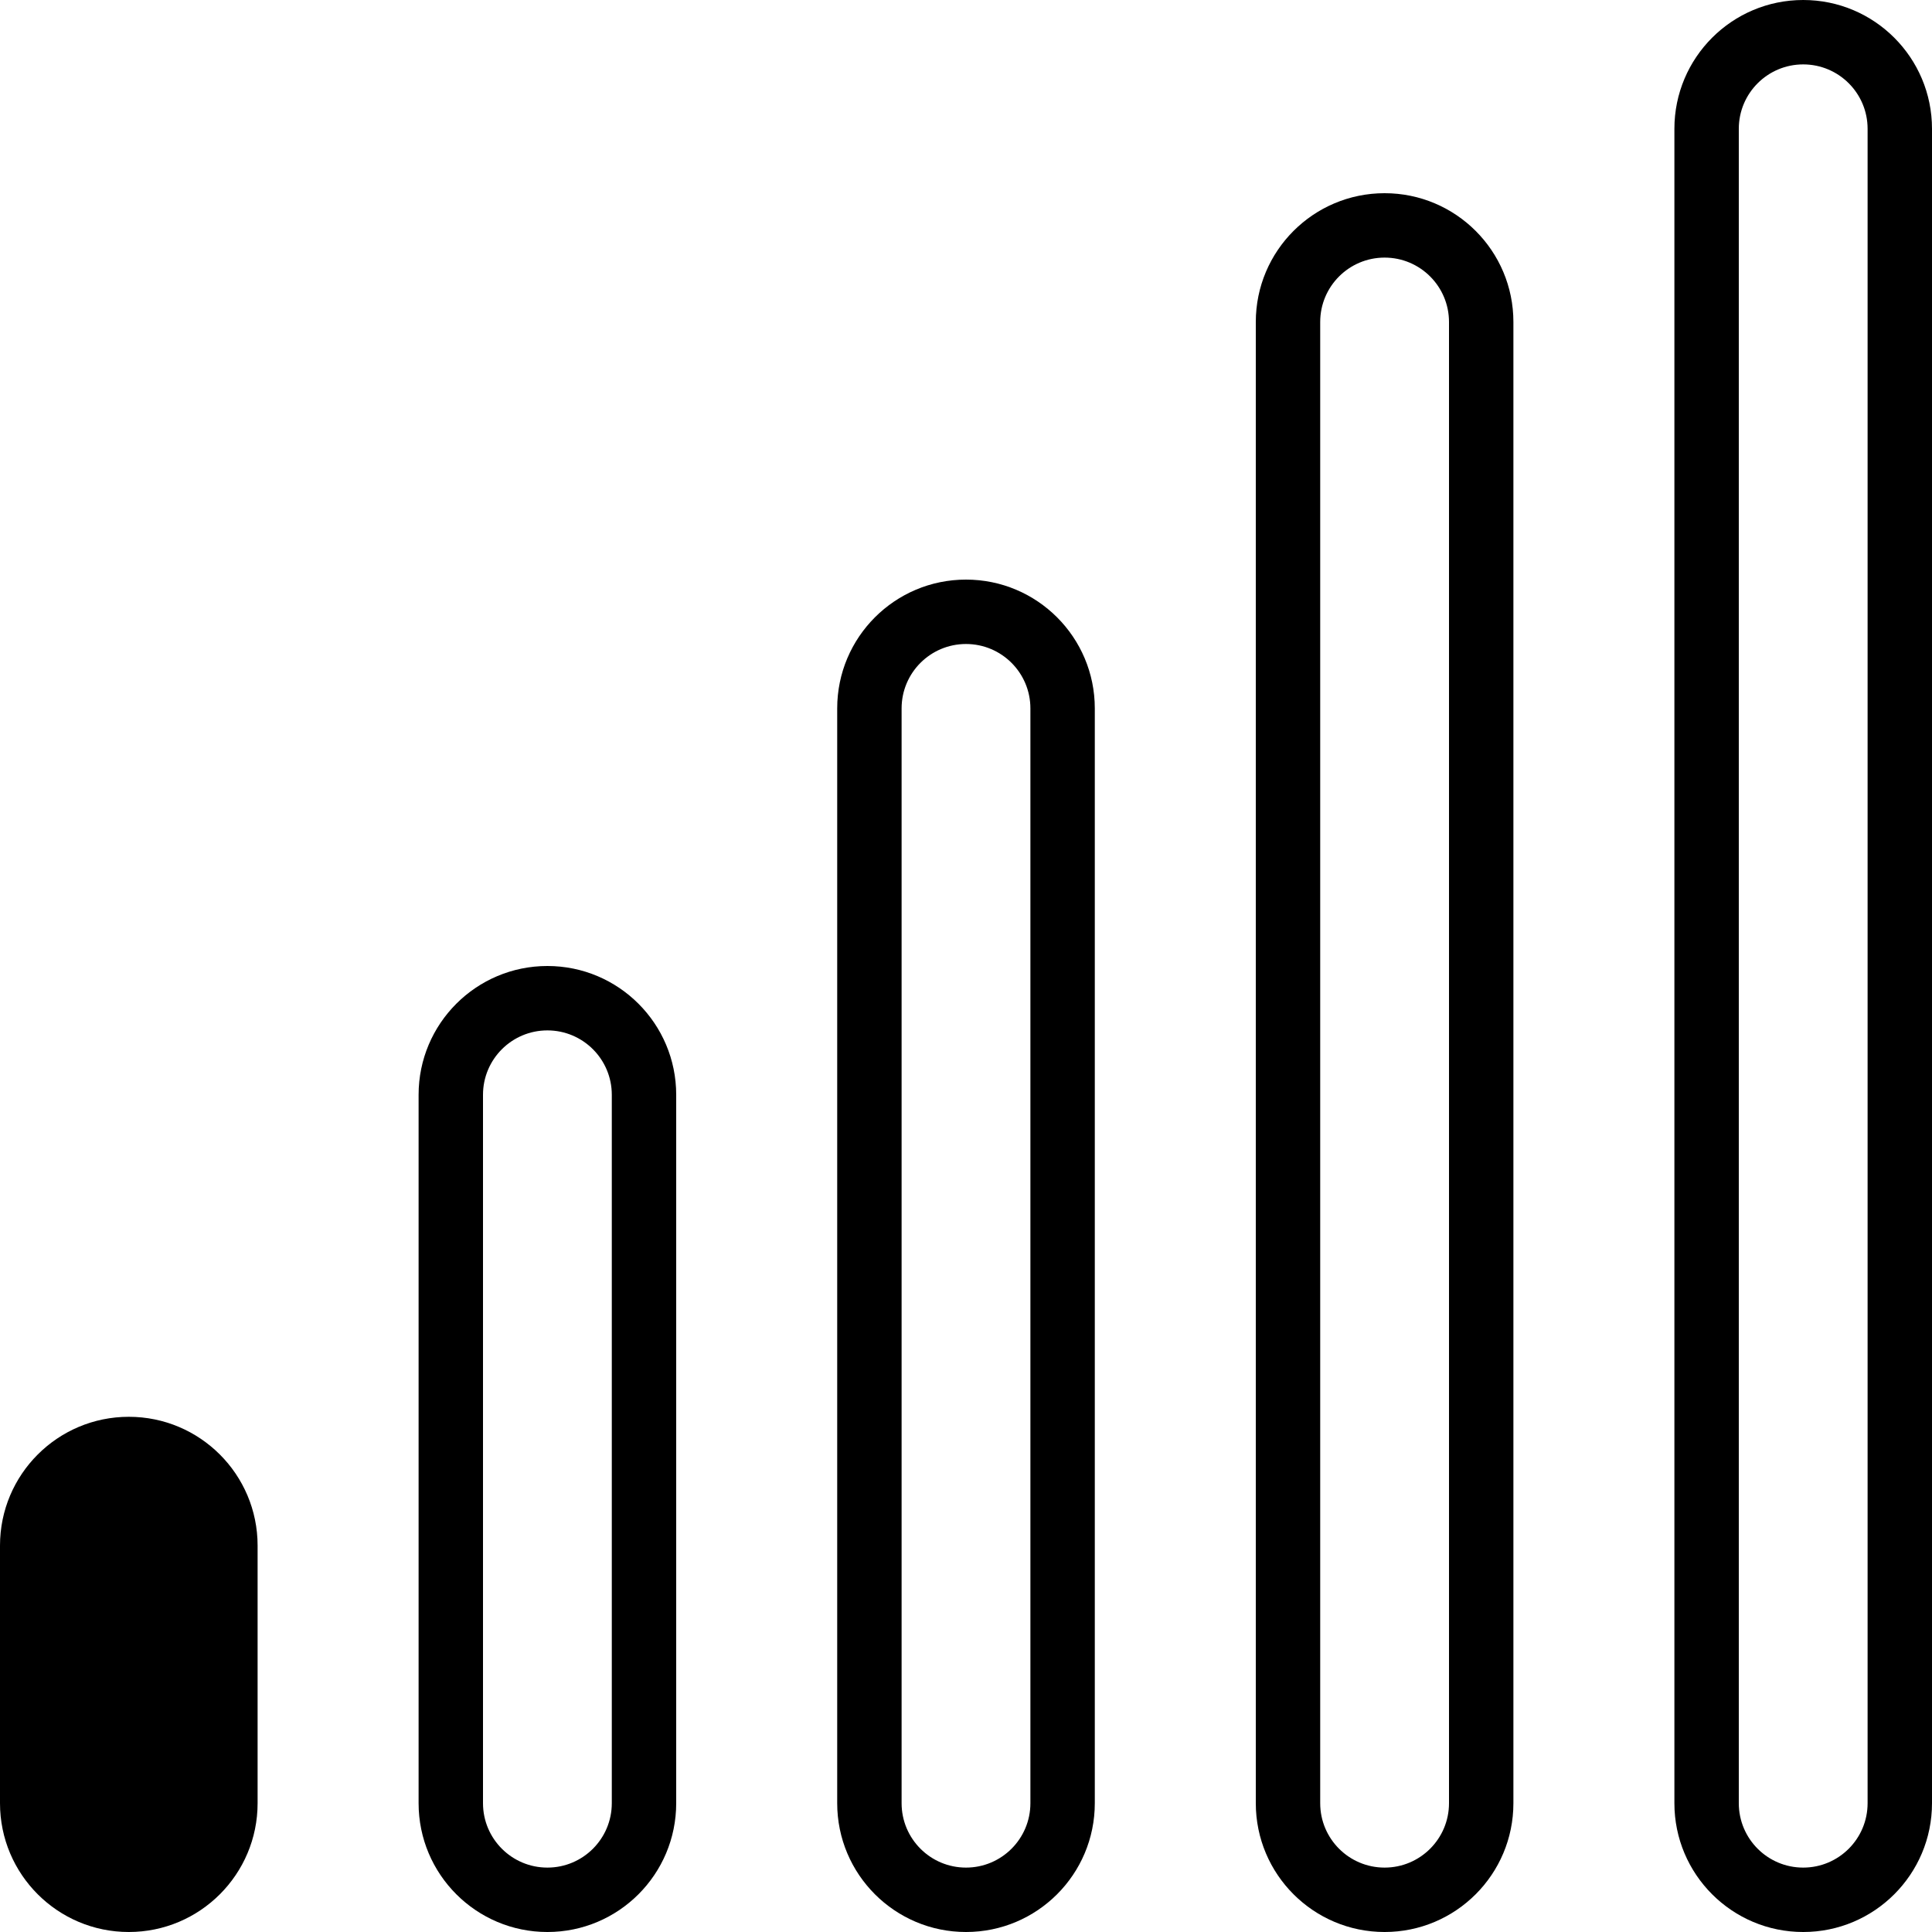 <svg width="480" height="480" xmlns="http://www.w3.org/2000/svg">

 <g>
  <title>Layer 1</title>
  <g id="svg_1">
   <g id="svg_2">
    <path id="svg_3" d="m240,144c-17.673,0 -32,14.327 -32,32l0,272c0,17.673 14.327,32 32,32c17.673,0 32,-14.327 32,-32l0,-272c0,-17.673 -14.327,-32 -32,-32zm16,304c0,8.837 -7.163,16 -16,16s-16,-7.163 -16,-16l0,-272c0,-8.837 7.163,-16 16,-16s16,7.163 16,16l0,272z"/>
   </g>
  </g>
  <g id="svg_4">
   <g id="svg_5">
    <path id="svg_6" d="m136,240c-17.673,0 -32,14.327 -32,32l0,176c0,17.673 14.327,32 32,32s32,-14.327 32,-32l0,-176c0,-17.673 -14.327,-32 -32,-32zm16,208c0,8.837 -7.163,16 -16,16s-16,-7.163 -16,-16l0,-176c0,-8.837 7.163,-16 16,-16s16,7.163 16,16l0,176z"/>
   </g>
  </g>
  <g id="svg_7">
   <g id="svg_8">
    <path id="svg_9" d="m32,352c-17.673,0 -32,14.327 -32,32l0,64c0,17.673 14.327,32 32,32s32,-14.327 32,-32l0,-64c0,-17.673 -14.327,-32 -32,-32zm16,96c0,8.837 -7.163,16 -16,16s-16,-7.163 -16,-16l0,-64c0,-8.837 7.163,-16 16,-16s16,7.163 16,16l0,64z"/>
   </g>
  </g>
  <g id="svg_10">
   <g id="svg_11">
    <path id="svg_12" d="m344,48c-17.673,0 -32,14.327 -32,32l0,368c0,17.673 14.327,32 32,32c17.673,0 32,-14.327 32,-32l0,-368c0,-17.673 -14.327,-32 -32,-32zm16,400c0,8.837 -7.163,16 -16,16s-16,-7.163 -16,-16l0,-368c0,-8.837 7.163,-16 16,-16s16,7.163 16,16l0,368z"/>
   </g>
  </g>
  <g id="svg_13">
   <g id="svg_14">
    <path id="svg_15" d="m448,0c-17.673,0 -32,14.327 -32,32l0,416c0,17.673 14.327,32 32,32c17.673,0 32,-14.327 32,-32l0,-416c0,-17.673 -14.327,-32 -32,-32zm16,448c0,8.837 -7.163,16 -16,16s-16,-7.163 -16,-16l0,-416c0,-8.837 7.163,-16 16,-16s16,7.163 16,16l0,416z"/>
   </g>
  </g>
  <g id="svg_16"/>
  <g id="svg_17"/>
  <g id="svg_18"/>
  <g id="svg_19"/>
  <g id="svg_20"/>
  <g id="svg_21"/>
  <g id="svg_22"/>
  <g id="svg_23"/>
  <g id="svg_24"/>
  <g id="svg_25"/>
  <g id="svg_26"/>
  <g id="svg_27"/>
  <g id="svg_28"/>
  <g id="svg_29"/>
  <g id="svg_30"/>
  <ellipse ry="57" rx="25.5" id="svg_31" cy="415" cx="32" stroke="#000" fill="#000000"/>
 </g>
</svg>